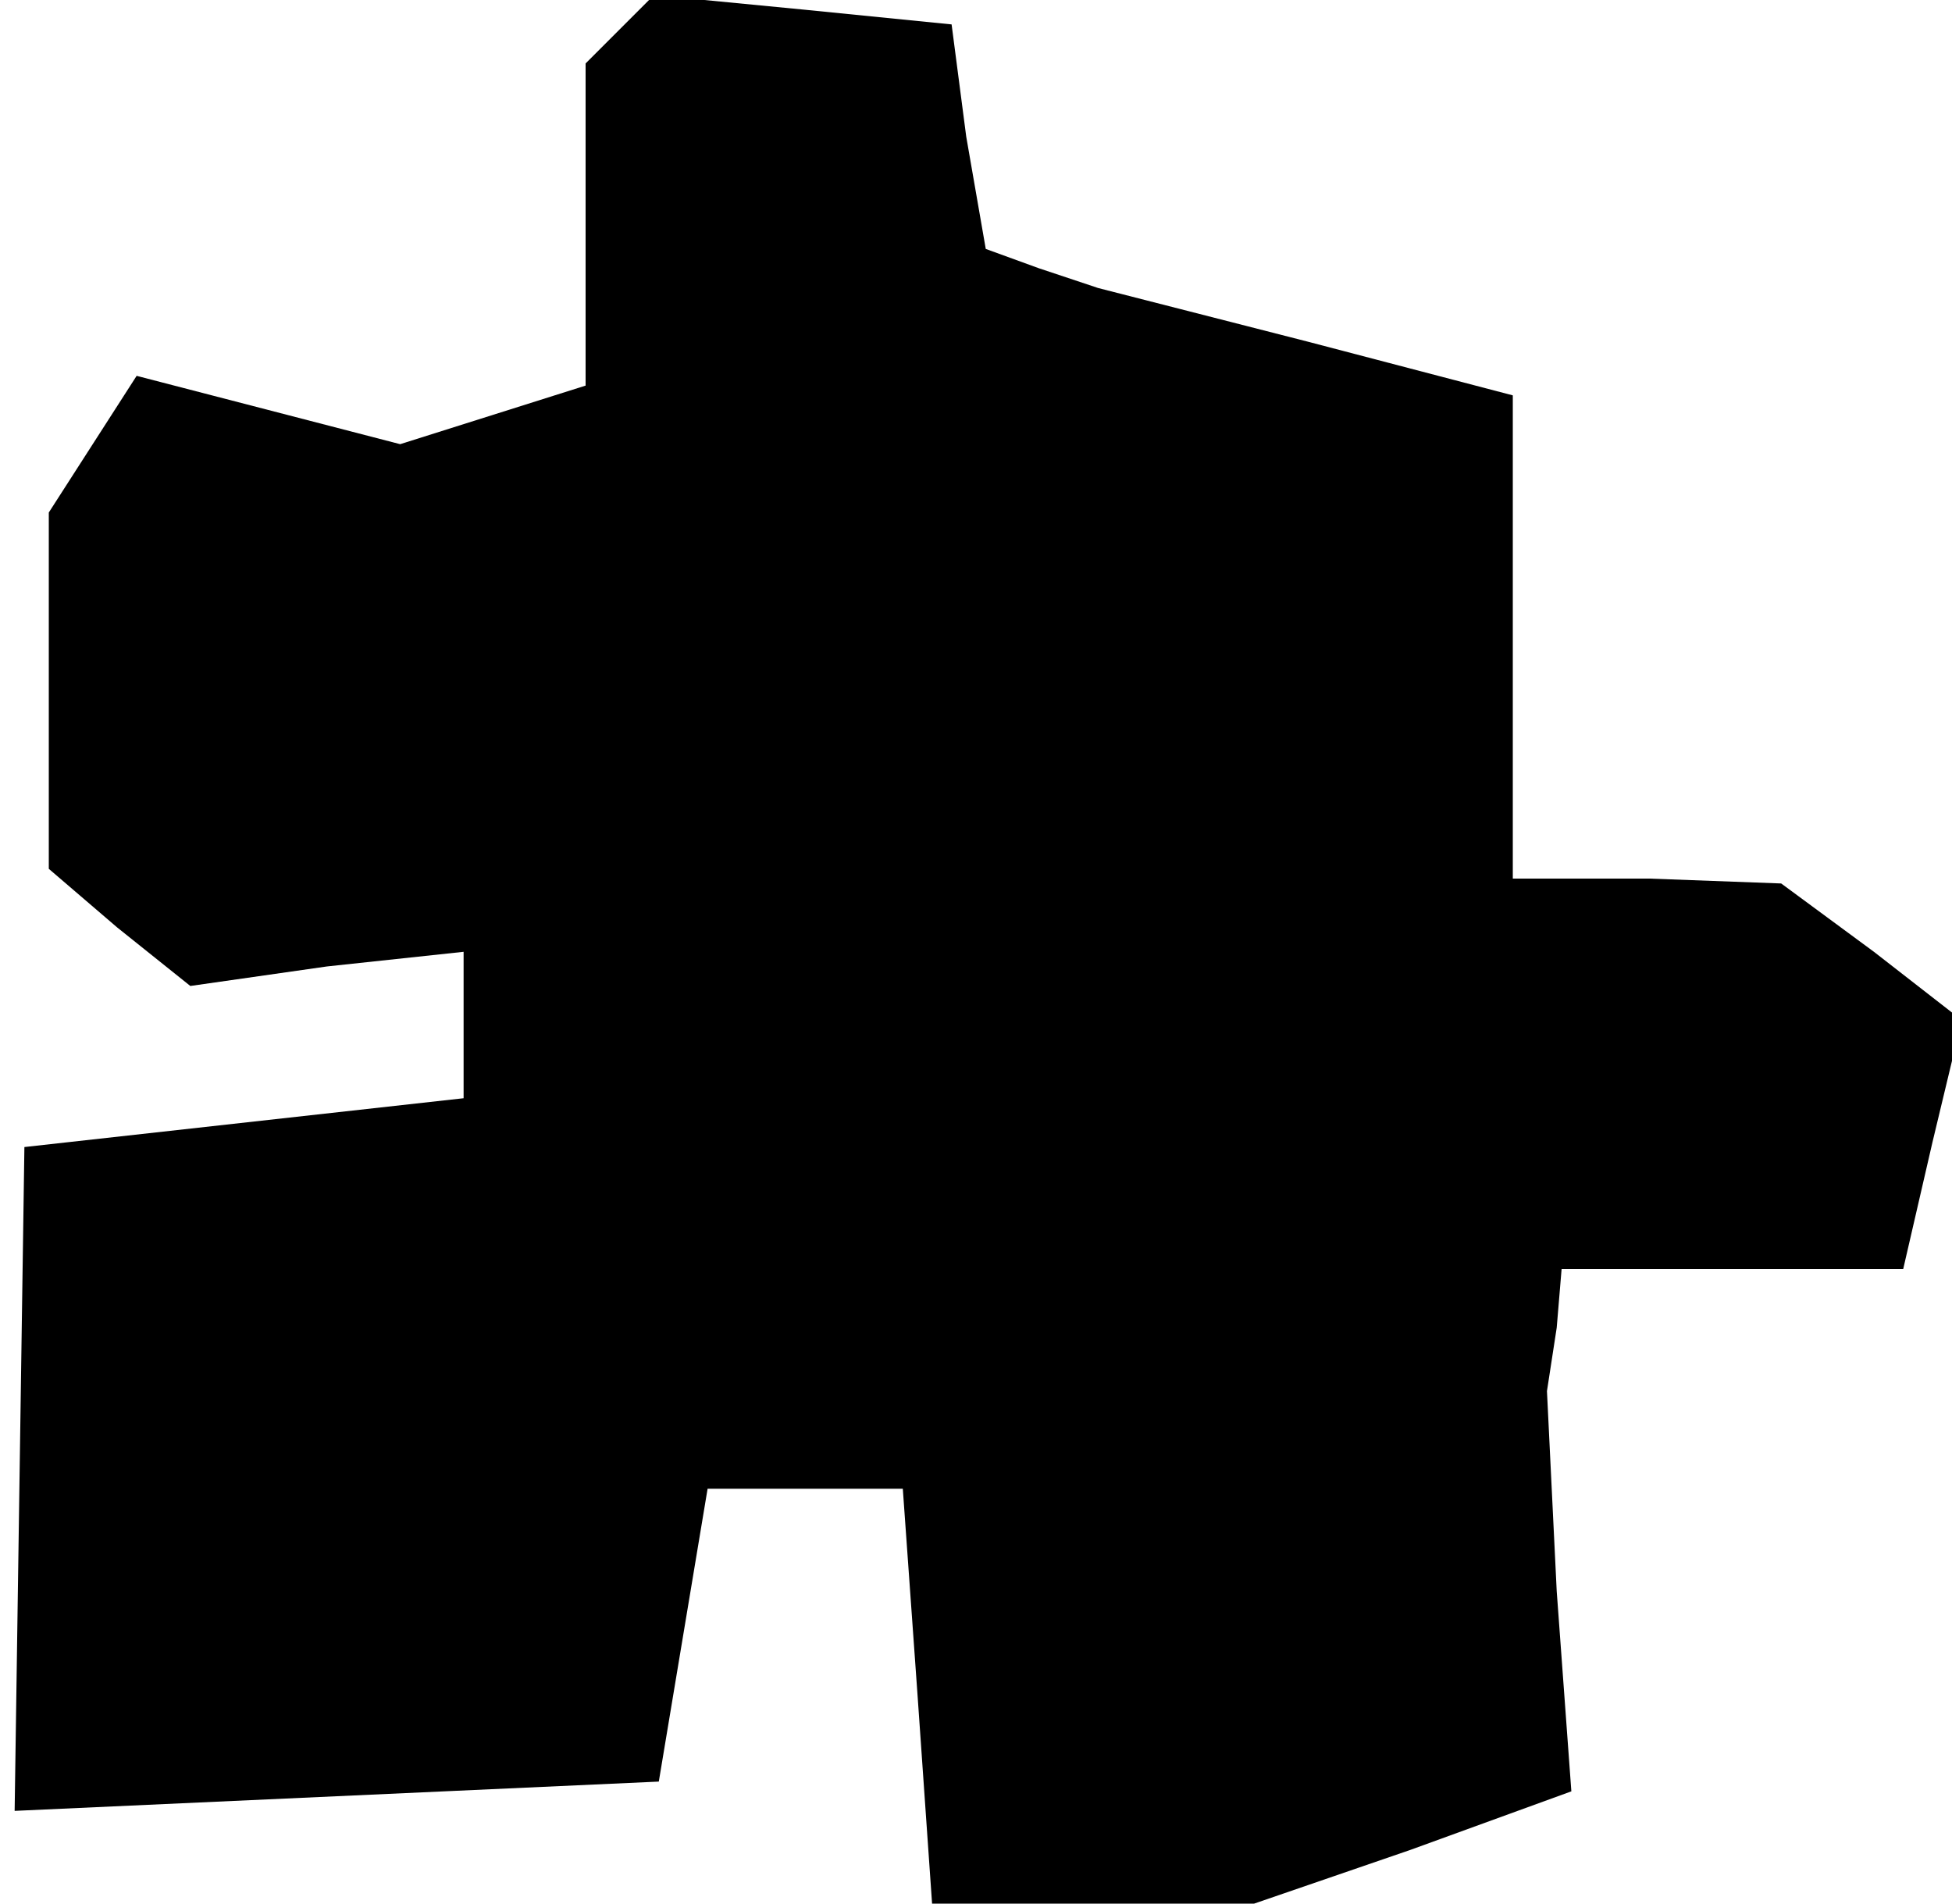 <?xml version="1.0" standalone="no"?>
<!DOCTYPE svg PUBLIC "-//W3C//DTD SVG 20010904//EN"
 "http://www.w3.org/TR/2001/REC-SVG-20010904/DTD/svg10.dtd">
<svg version="1.0" xmlns="http://www.w3.org/2000/svg"
 width="40pt" height="39pt" viewBox="0 0 40 39"
 preserveAspectRatio="xMidYMid meet">
<g transform="translate(0,39) scale(0.1,-0.1)"
fill="#000000" stroke="none">
<path d="M127 384 l-7 -7 0 -33 0 -33 -19 -6 -19 -6 -27 7 -27 7 -9 -14 -9
-14 0 -36 0 -37 14 -12 15 -12 28 4 28 3 0 -15 0 -15 -45 -5 -45 -5 -1 -68 -1
-68 66 3 66 3 5 30 5 30 20 0 20 0 3 -42 3 -43 33 0 33 0 32 11 33 12 -3 41
-2 41 2 13 1 12 35 0 35 0 6 26 6 25 -18 14 -19 14 -27 1 -28 0 0 50 0 49 -42
11 -43 11 -12 4 -11 4 -4 23 -3 23 -30 3 -31 3 -7 -7z"/>
</g>
</svg>
